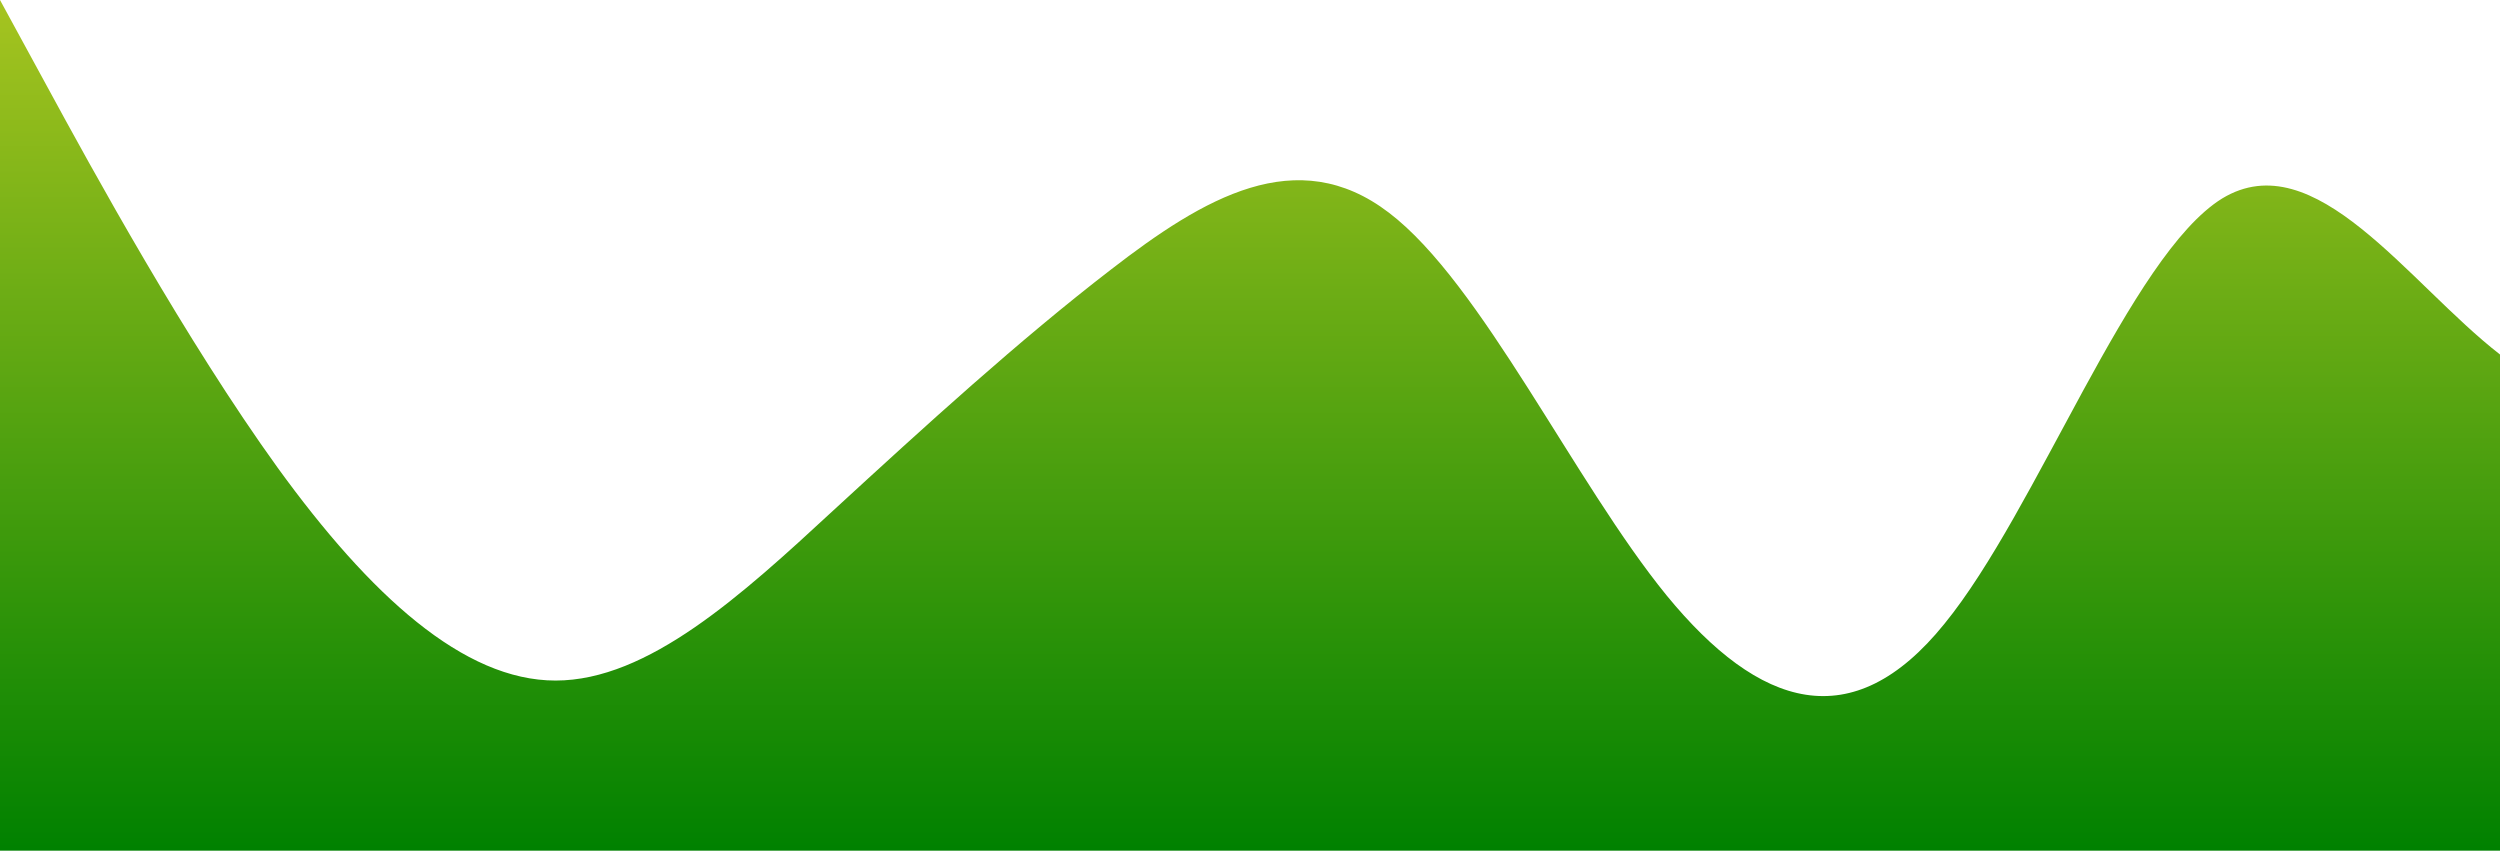 <?xml version="1.0" standalone="no"?>
<svg xmlns:xlink="http://www.w3.org/1999/xlink" id="wave" style="transform:rotate(0deg); transition: 0.3s" viewBox="0 0 1440 490" version="1.1" xmlns="http://www.w3.org/2000/svg"><defs><linearGradient id="sw-gradient-0" x1="0" x2="0" y1="1" y2="0"><stop stop-color="rgba(0, 129, 0, 1)" offset="0%"/><stop stop-color="rgba(166, 196, 32, 1)" offset="100%"/></linearGradient></defs><path style="transform:translate(0, 0px); opacity:1" fill="url(#sw-gradient-0)" d="M0,0L26.7,49C53.3,98,107,196,160,269.5C213.3,343,267,392,320,392C373.3,392,427,343,480,294C533.3,245,587,196,640,155.2C693.3,114,747,82,800,122.5C853.3,163,907,278,960,343C1013.3,408,1067,425,1120,359.3C1173.3,294,1227,147,1280,114.3C1333.3,82,1387,163,1440,204.2C1493.3,245,1547,245,1600,245C1653.3,245,1707,245,1760,253.2C1813.3,261,1867,278,1920,277.7C1973.3,278,2027,261,2080,285.8C2133.3,310,2187,376,2240,392C2293.3,408,2347,376,2400,326.7C2453.3,278,2507,212,2560,196C2613.3,180,2667,212,2720,236.8C2773.3,261,2827,278,2880,245C2933.3,212,2987,131,3040,114.3C3093.3,98,3147,147,3200,179.7C3253.3,212,3307,229,3360,212.3C3413.3,196,3467,147,3520,147C3573.3,147,3627,196,3680,196C3733.3,196,3787,147,3813,122.5L3840,98L3840,490L3813.3,490C3786.7,490,3733,490,3680,490C3626.7,490,3573,490,3520,490C3466.7,490,3413,490,3360,490C3306.7,490,3253,490,3200,490C3146.7,490,3093,490,3040,490C2986.7,490,2933,490,2880,490C2826.7,490,2773,490,2720,490C2666.7,490,2613,490,2560,490C2506.7,490,2453,490,2400,490C2346.7,490,2293,490,2240,490C2186.7,490,2133,490,2080,490C2026.7,490,1973,490,1920,490C1866.7,490,1813,490,1760,490C1706.7,490,1653,490,1600,490C1546.7,490,1493,490,1440,490C1386.7,490,1333,490,1280,490C1226.7,490,1173,490,1120,490C1066.7,490,1013,490,960,490C906.7,490,853,490,800,490C746.7,490,693,490,640,490C586.7,490,533,490,480,490C426.7,490,373,490,320,490C266.7,490,213,490,160,490C106.7,490,53,490,27,490L0,490Z"/></svg>